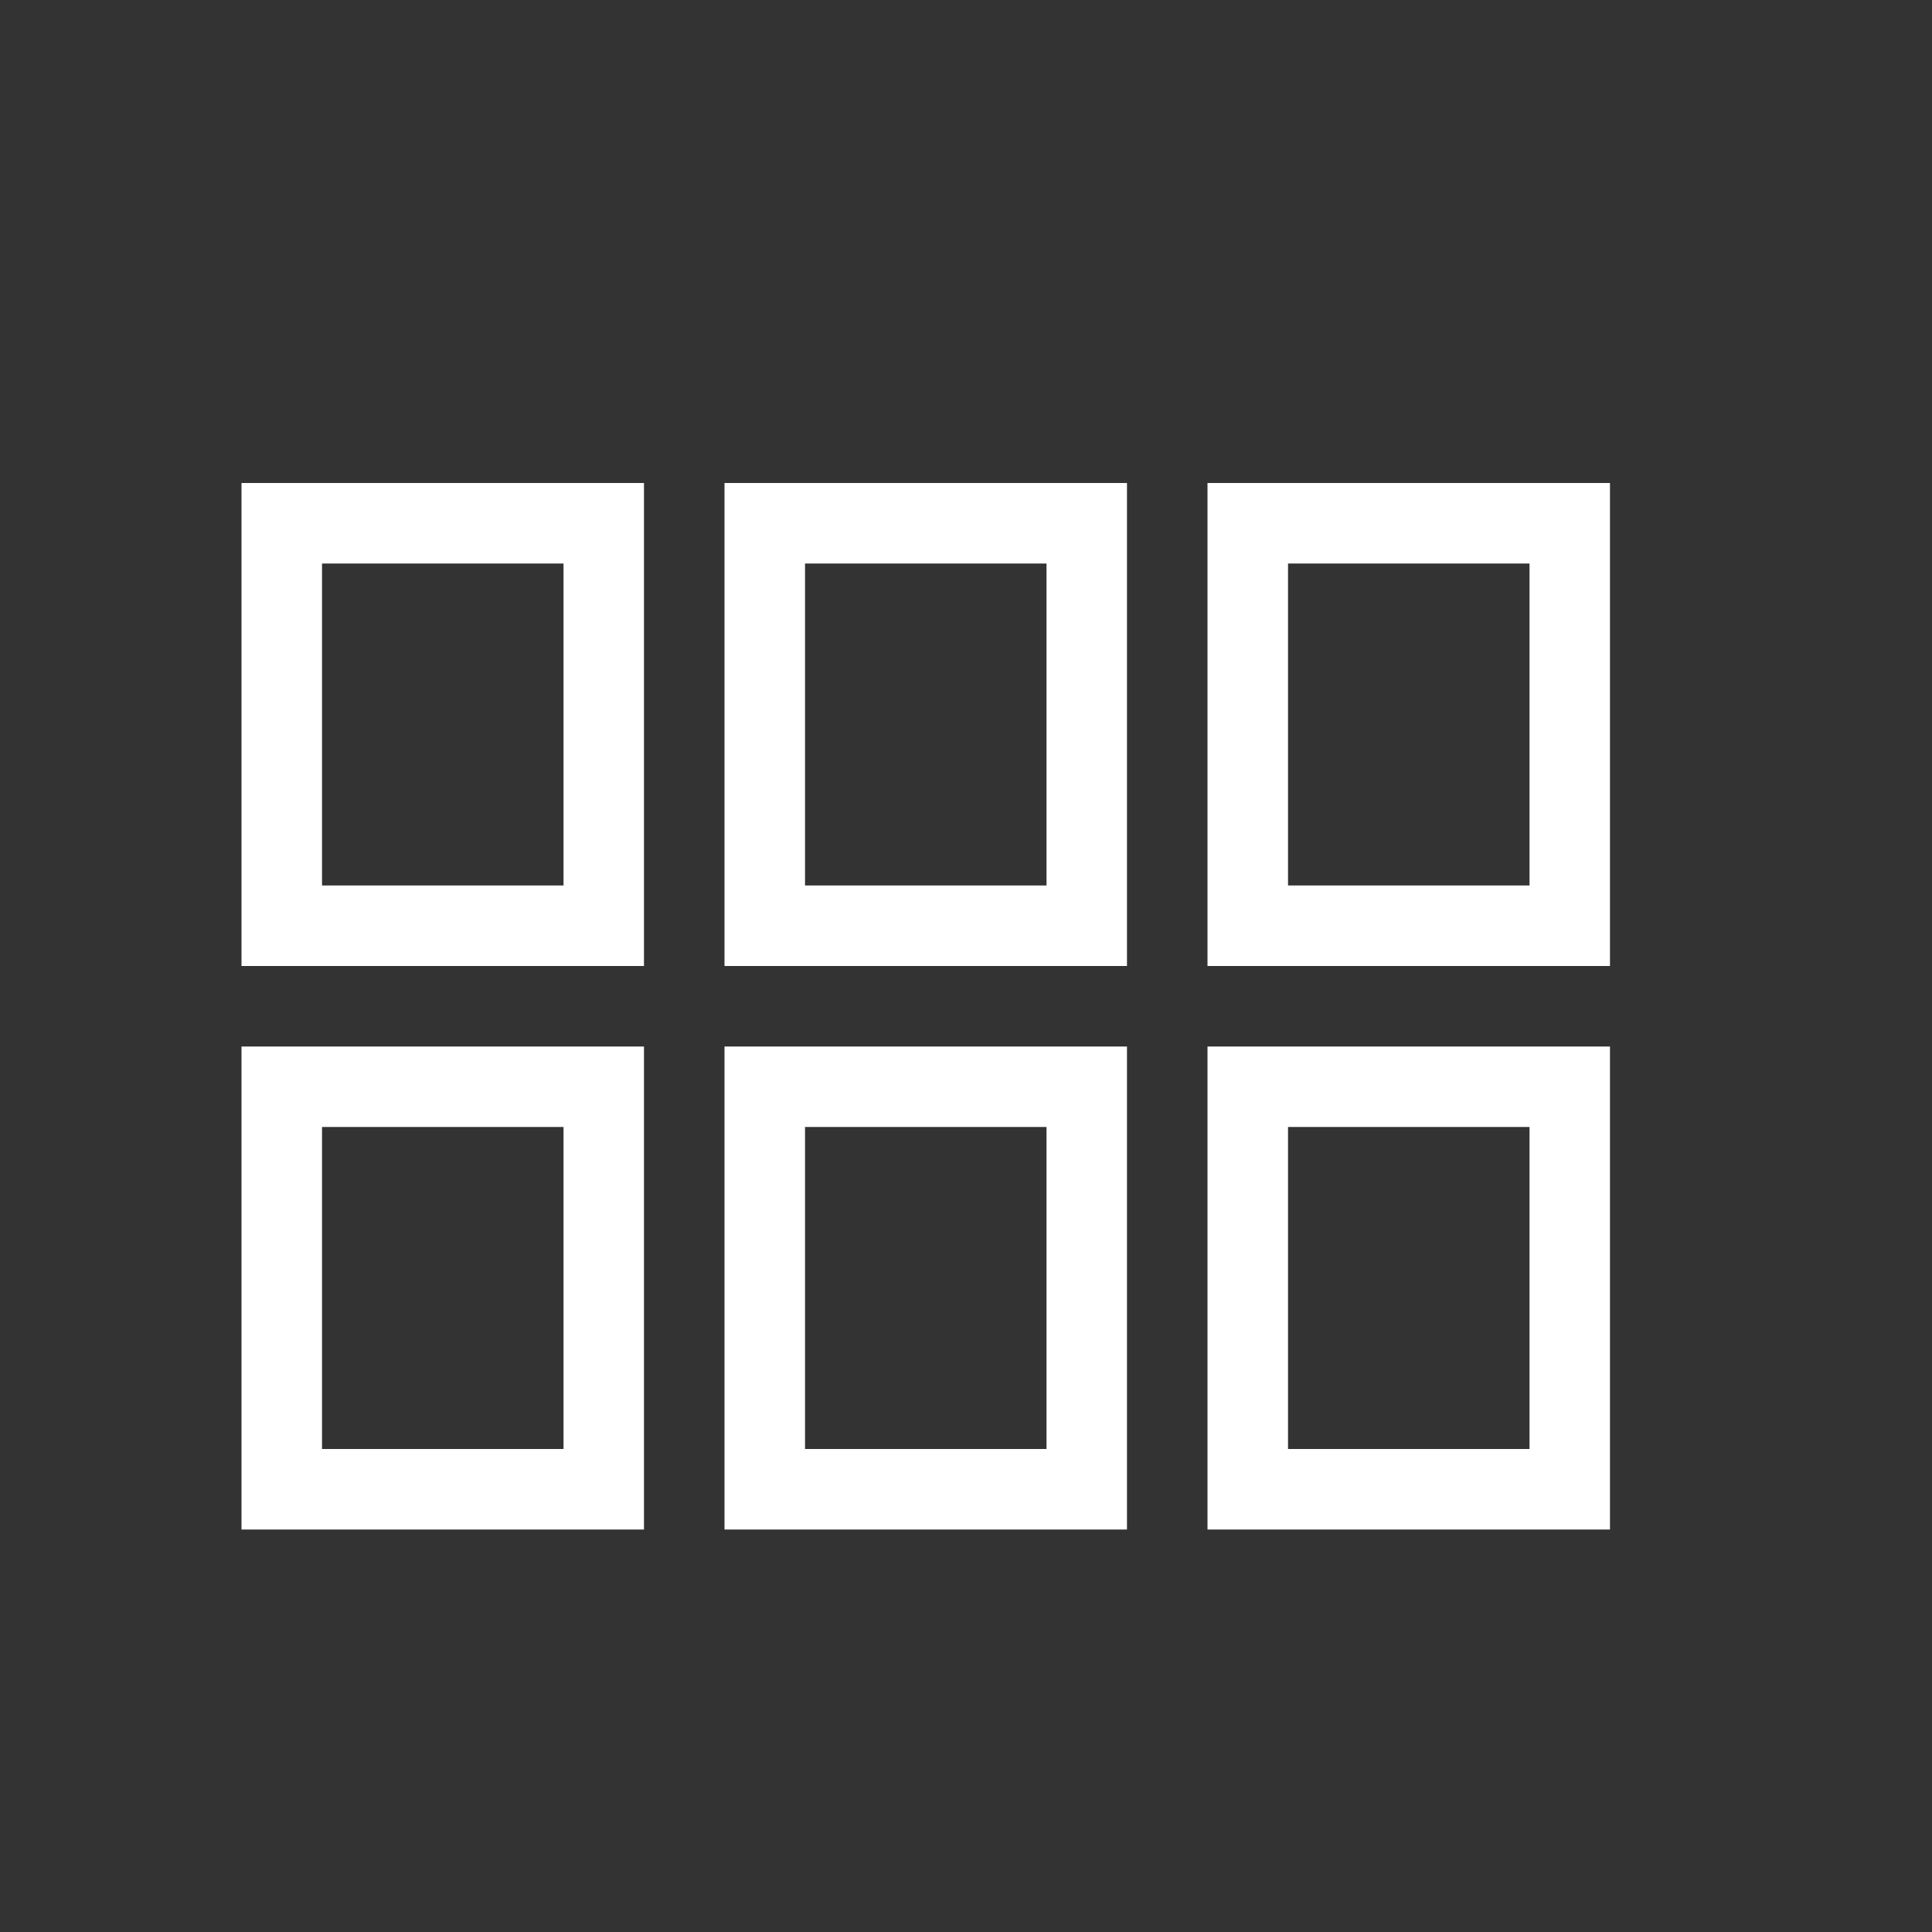 <svg xmlns="http://www.w3.org/2000/svg" width="25" height="25" viewBox="0 0 25 25" fill="none">
<rect x="0" y="0" width="25" height="25" fill="#333333" stroke="none"/>
<path d="M15.625 6.25H20.833V12.5H15.625V6.25ZM9.375 12.5V6.25H14.583V12.5H9.375ZM15.625 19.792V13.542H20.833V19.792H15.625ZM9.375 19.792V13.542H14.583V19.792H9.375ZM3.125 19.792V13.542H8.333V19.792H3.125ZM3.125 12.5V6.25H8.333V12.5H3.125ZM4.167 7.292V11.458H7.292V7.292H4.167ZM10.417 7.292V11.458H13.542V7.292H10.417ZM16.667 7.292V11.458H19.792V7.292H16.667ZM4.167 14.583V18.75H7.292V14.583H4.167ZM10.417 14.583V18.75H13.542V14.583H10.417ZM16.667 14.583V18.75H19.792V14.583H16.667Z" fill="white"/>
</svg>